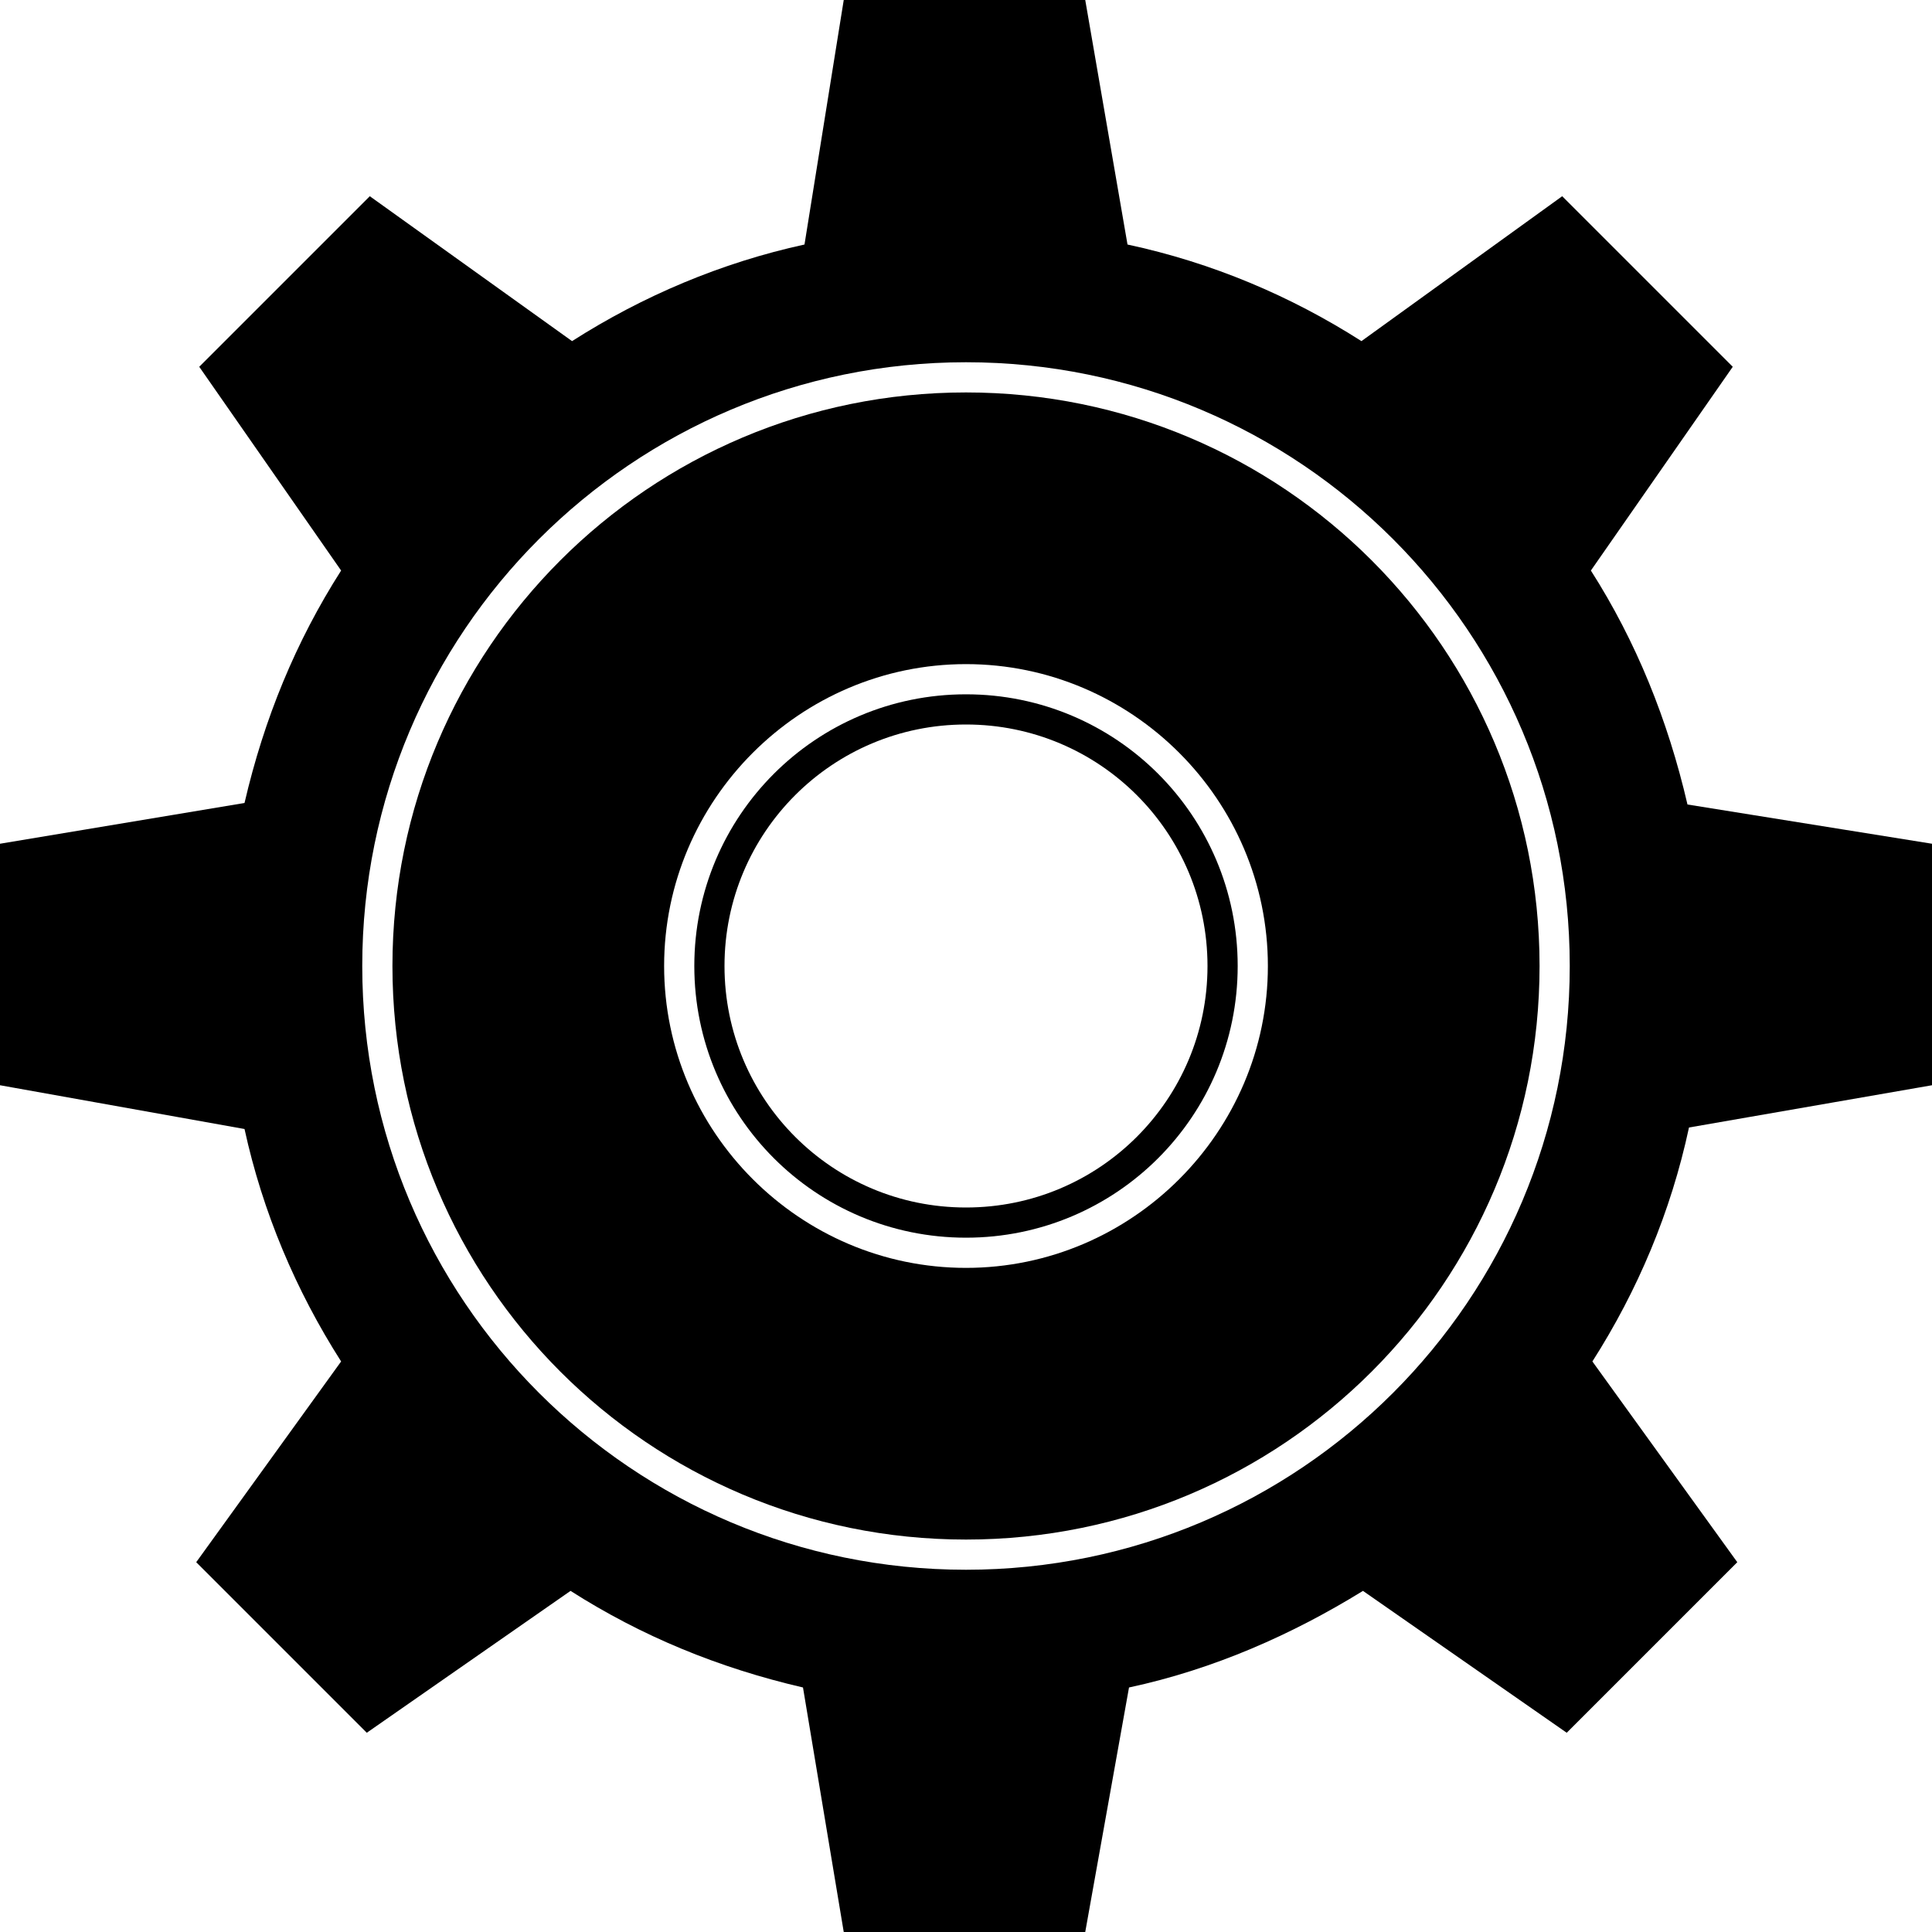 <?xml version="1.0" encoding="utf-8"?>
<!-- Generator: Adobe Illustrator 18.1.1, SVG Export Plug-In . SVG Version: 6.00 Build 0)  -->
<svg version="1.1" id="Layer_1" xmlns="http://www.w3.org/2000/svg" xmlns:xlink="http://www.w3.org/1999/xlink" x="0px" y="0px"
	 viewBox="0 0 128 128" enable-background="new 0 0 128 128" xml:space="preserve">
<path d="M128,71.9v-16l-16.2-2.6c-1.3-5.6-3.4-10.8-6.4-15.5l9.4-13.5L103.5,13l-13.3,9.6c-4.7-3-9.9-5.2-15.5-6.4L71.9,0h-16
	l-2.6,16.2c-5.5,1.2-10.7,3.4-15.4,6.4L24.5,13L13.2,24.3l9.4,13.5c-3,4.7-5.1,9.8-6.4,15.4L0,55.9v16l16.2,2.9
	c1.2,5.5,3.4,10.7,6.4,15.4L13,103.5l11.3,11.3l13.5-9.4c4.7,3,9.8,5.1,15.4,6.4l2.7,16.2h16l2.9-16.2c5.6-1.2,10.8-3.5,15.5-6.4
	l13.5,9.4l11.3-11.3l-9.6-13.3c3-4.7,5.2-9.9,6.4-15.5L128,71.9z M64,104c-22.1,0-40-17.9-40-40c0-22.1,17.9-40,40-40s40,17.9,40,40
	C104,86.1,86.1,104,64,104z"/>
<path d="M64,26c-21,0-38,17-38,38c0,21,17,38,38,38s38-17,38-38C102,43,85,26,64,26z M64,84c-11,0-20-9-20-20c0-11,9-20,20-20
	s20,9,20,20C84,75,75,84,64,84z"/>
<path fill="none" stroke="#000000" stroke-width="2" stroke-miterlimit="10" d="M81,64c0,9.4-7.6,17-17,17s-17-7.6-17-17
	c0-9.4,7.6-17,17-17S81,54.6,81,64"/>
</svg>
